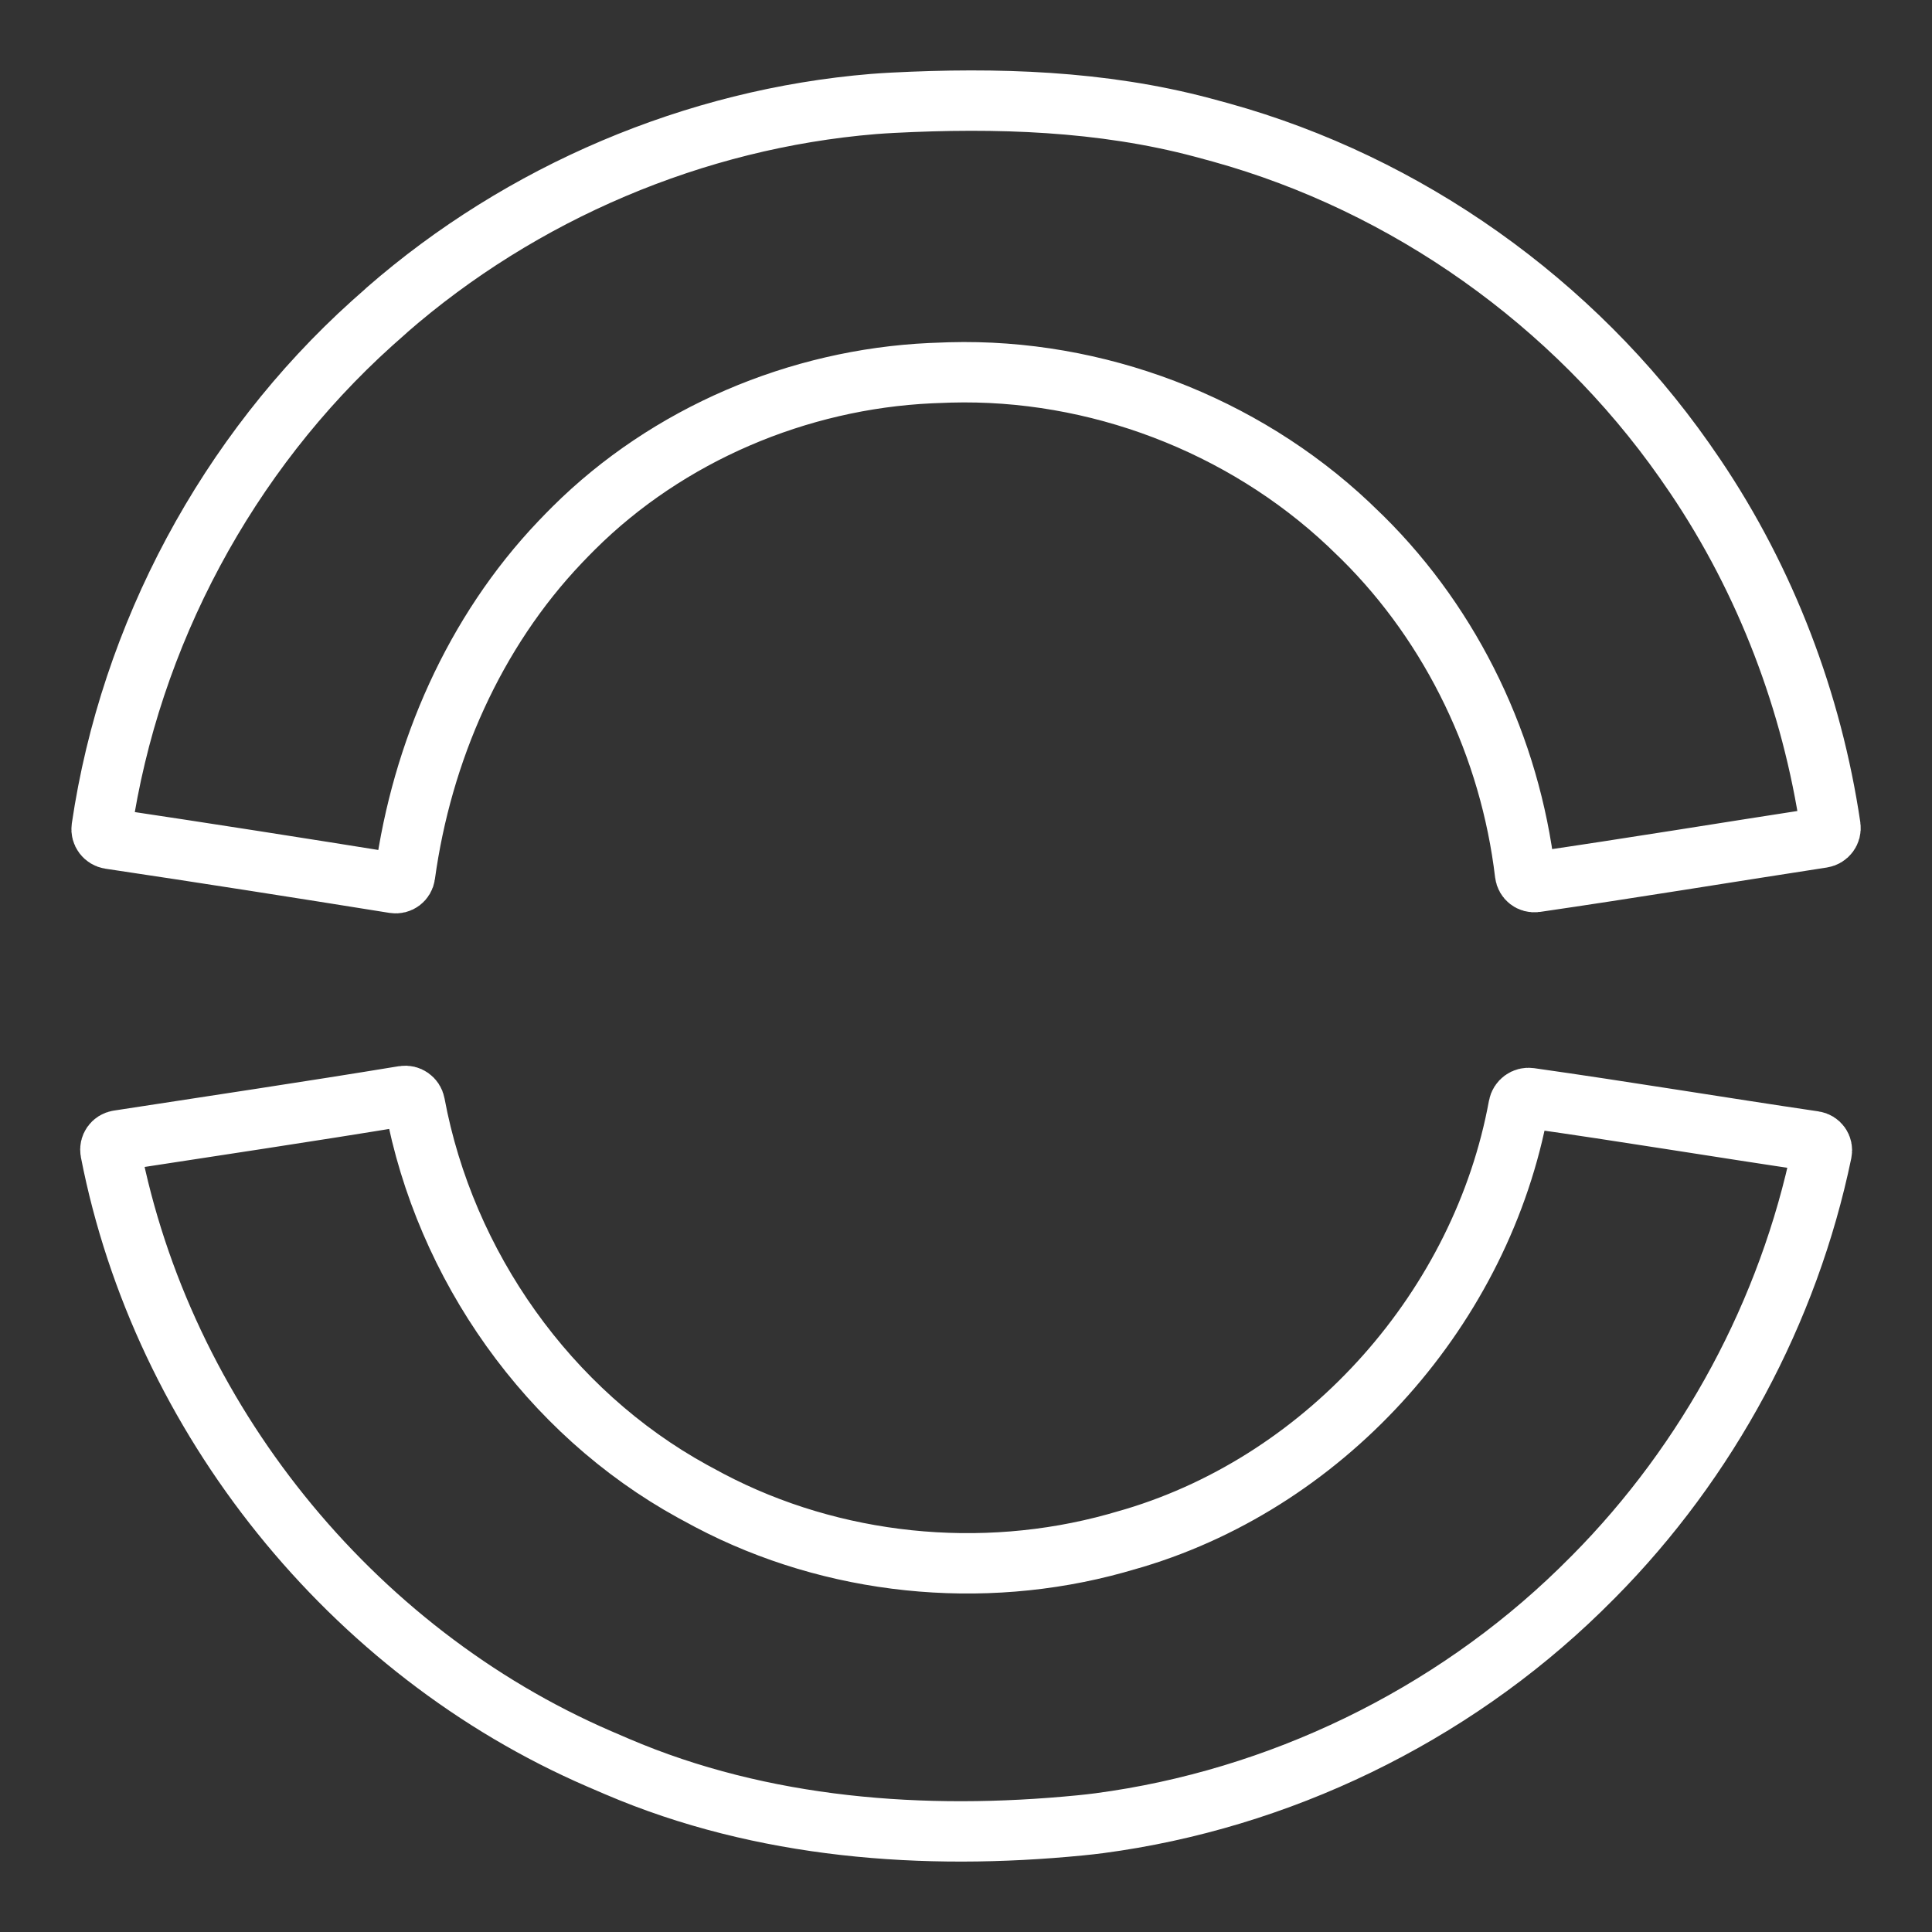 <ns0:svg xmlns:ns0="http://www.w3.org/2000/svg" id="b" viewBox="0 0 48 48" style="stroke-width:1.5px"><ns0:rect x="0" y="0" width="48" height="48" fill="#333333" stroke="none"/><ns0:defs style="stroke-width:1.5px"><ns0:style style="stroke-width:1.5px">.g{fill:none;stroke:#fff;stroke-linecap:round;stroke-linejoin:round;}</ns0:style></ns0:defs><ns0:g id="c" style="stroke-width:1.5px"><ns0:g id="d" style="stroke-width:1.5px"><ns0:g id="e" style="stroke-width:1.5px"><ns0:path id="f" class="g" d="m2.939,28.334c2.363-.364,4.728-.715,7.089-1.104.131-.022.255.067.279.197.747,4.014,3.317,7.656,6.901,9.626.116.064.306.166.423.228,3.068,1.613,6.751,1.988,10.089,1.063.128-.035.335-.095.462-.133,4.841-1.456,8.638-5.76,9.548-10.727.024-.131.148-.222.279-.203,2.357.333,4.706.726,7.061,1.073.131.019.217.141.19.271-.821,3.962-2.819,7.67-5.666,10.544-.093.094-.246.246-.341.338-3.225,3.139-7.481,5.199-11.941,5.79-.132.017-.345.042-.477.054-3.878.381-7.897.083-11.504-1.462-.122-.052-.32-.137-.442-.19-6.178-2.669-10.857-8.486-12.143-15.092-.025-.13.062-.253.193-.273h0ZM9.602,7.711c3.356-2.93,7.659-4.761,12.099-5.127.132-.011.347-.024.48-.031,2.573-.132,5.187-.052,7.688.613.128.034.336.091.464.126,4.624,1.283,8.757,4.221,11.513,8.146.076.109.198.286.273.396,1.755,2.6,2.898,5.603,3.358,8.704.019.131-.072.254-.204.274-2.374.365-4.743.756-7.119,1.102-.131.019-.248-.073-.264-.204-.371-3.132-1.795-6.132-4.038-8.351-.094-.093-.249-.243-.346-.334-2.643-2.488-6.278-3.872-9.906-3.772-.133.004-.348.012-.48.018-3.291.153-6.525,1.522-8.866,3.85-.094.094-.245.247-.336.344-2.139,2.245-3.436,5.215-3.856,8.275-.018.132-.137.221-.268.2-2.353-.378-4.707-.747-7.064-1.099-.131-.02-.223-.142-.204-.273.706-4.786,3.121-9.298,6.718-12.537.099-.089.26-.232.36-.319h0Z" style="stroke-width:1.5px" /></ns0:g></ns0:g></ns0:g></ns0:svg>